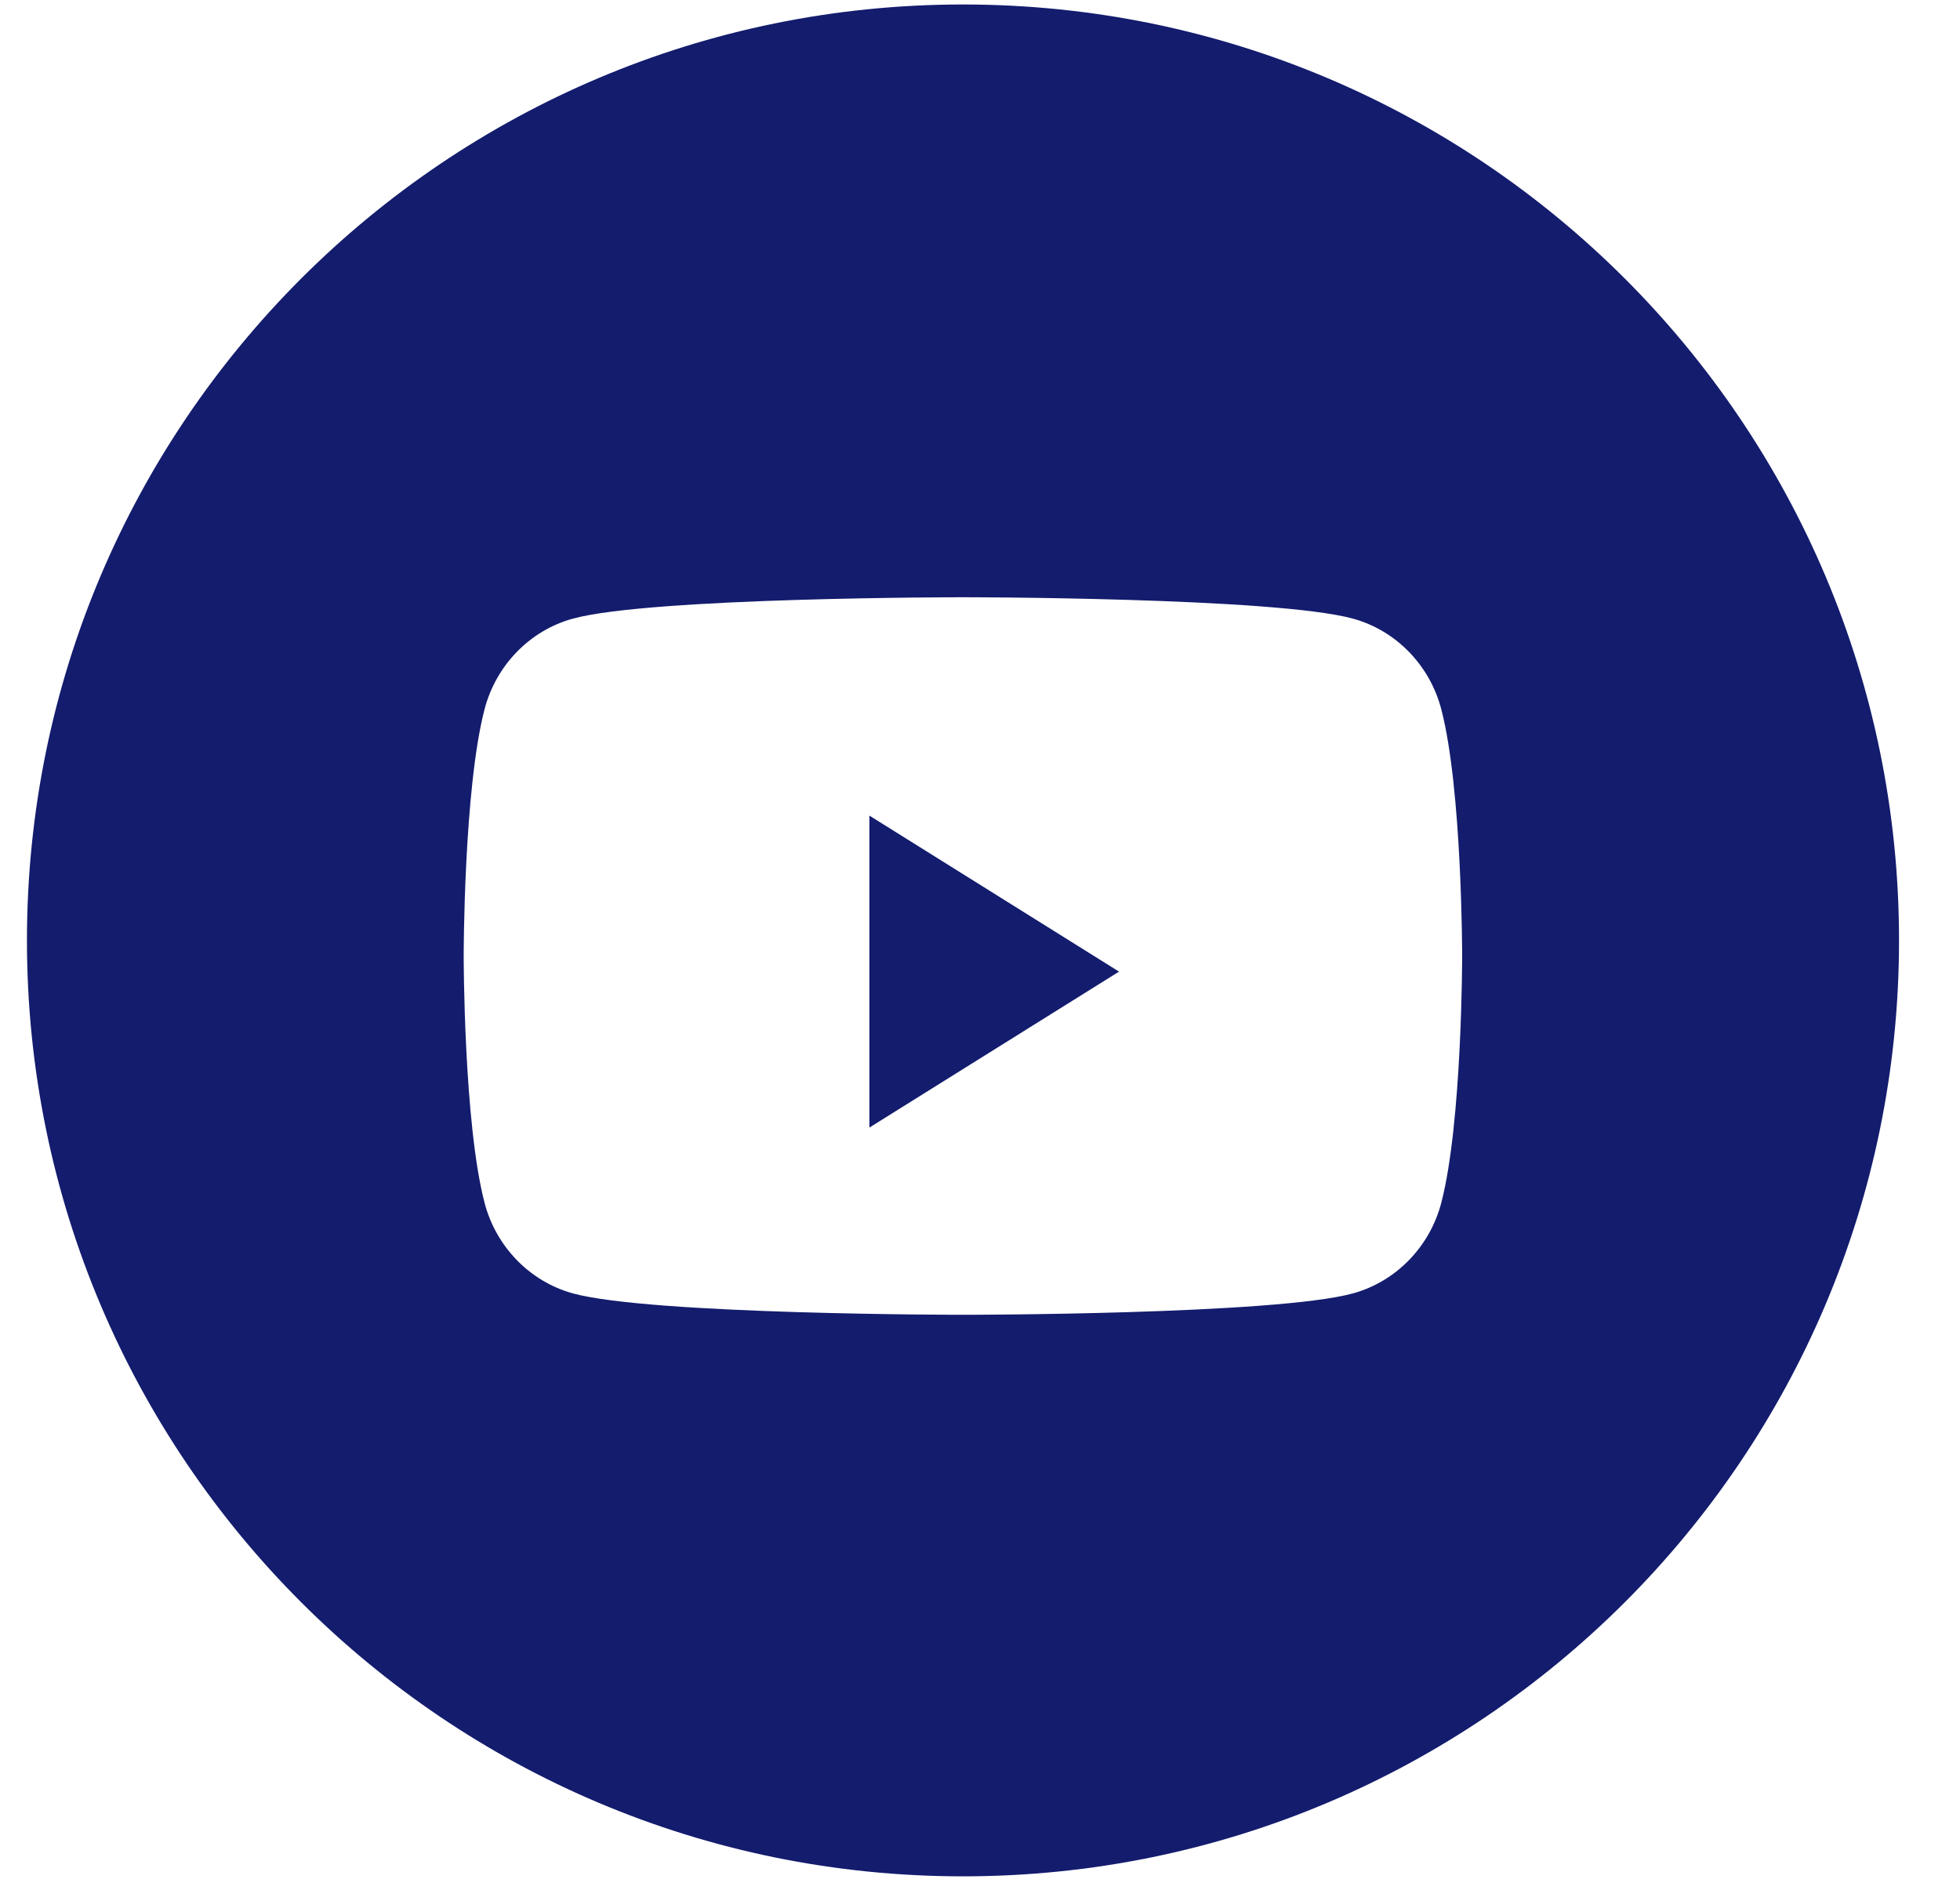<svg width="28" height="27" viewBox="0 0 28 27" fill="none" xmlns="http://www.w3.org/2000/svg">
<g id="Youtube">
<path id="Combined-Shape" fill-rule="evenodd" clip-rule="evenodd" d="M13.757 0.064C6.372 0.064 0.385 6.051 0.385 13.436C0.385 20.821 6.372 26.808 13.757 26.808C21.142 26.808 27.129 20.821 27.129 13.436C27.129 6.051 21.142 0.064 13.757 0.064ZM19.329 8.839C19.942 9.007 20.426 9.504 20.59 10.134C20.888 11.276 20.888 13.659 20.888 13.659C20.888 13.659 20.888 16.042 20.59 17.184C20.426 17.814 19.942 18.31 19.329 18.479C18.216 18.785 13.756 18.785 13.756 18.785C13.756 18.785 9.296 18.785 8.183 18.479C7.57 18.31 7.086 17.814 6.922 17.184C6.624 16.042 6.624 13.659 6.624 13.659C6.624 13.659 6.624 11.276 6.922 10.134C7.086 9.504 7.57 9.007 8.183 8.839C9.296 8.533 13.756 8.533 13.756 8.533C13.756 8.533 18.216 8.533 19.329 8.839Z" fill="#131C6D"/>
<path id="Fill-2" d="M12.42 16.11V11.653L15.986 13.882L12.42 16.11Z" fill="#131C6D"/>
</g>
</svg>
